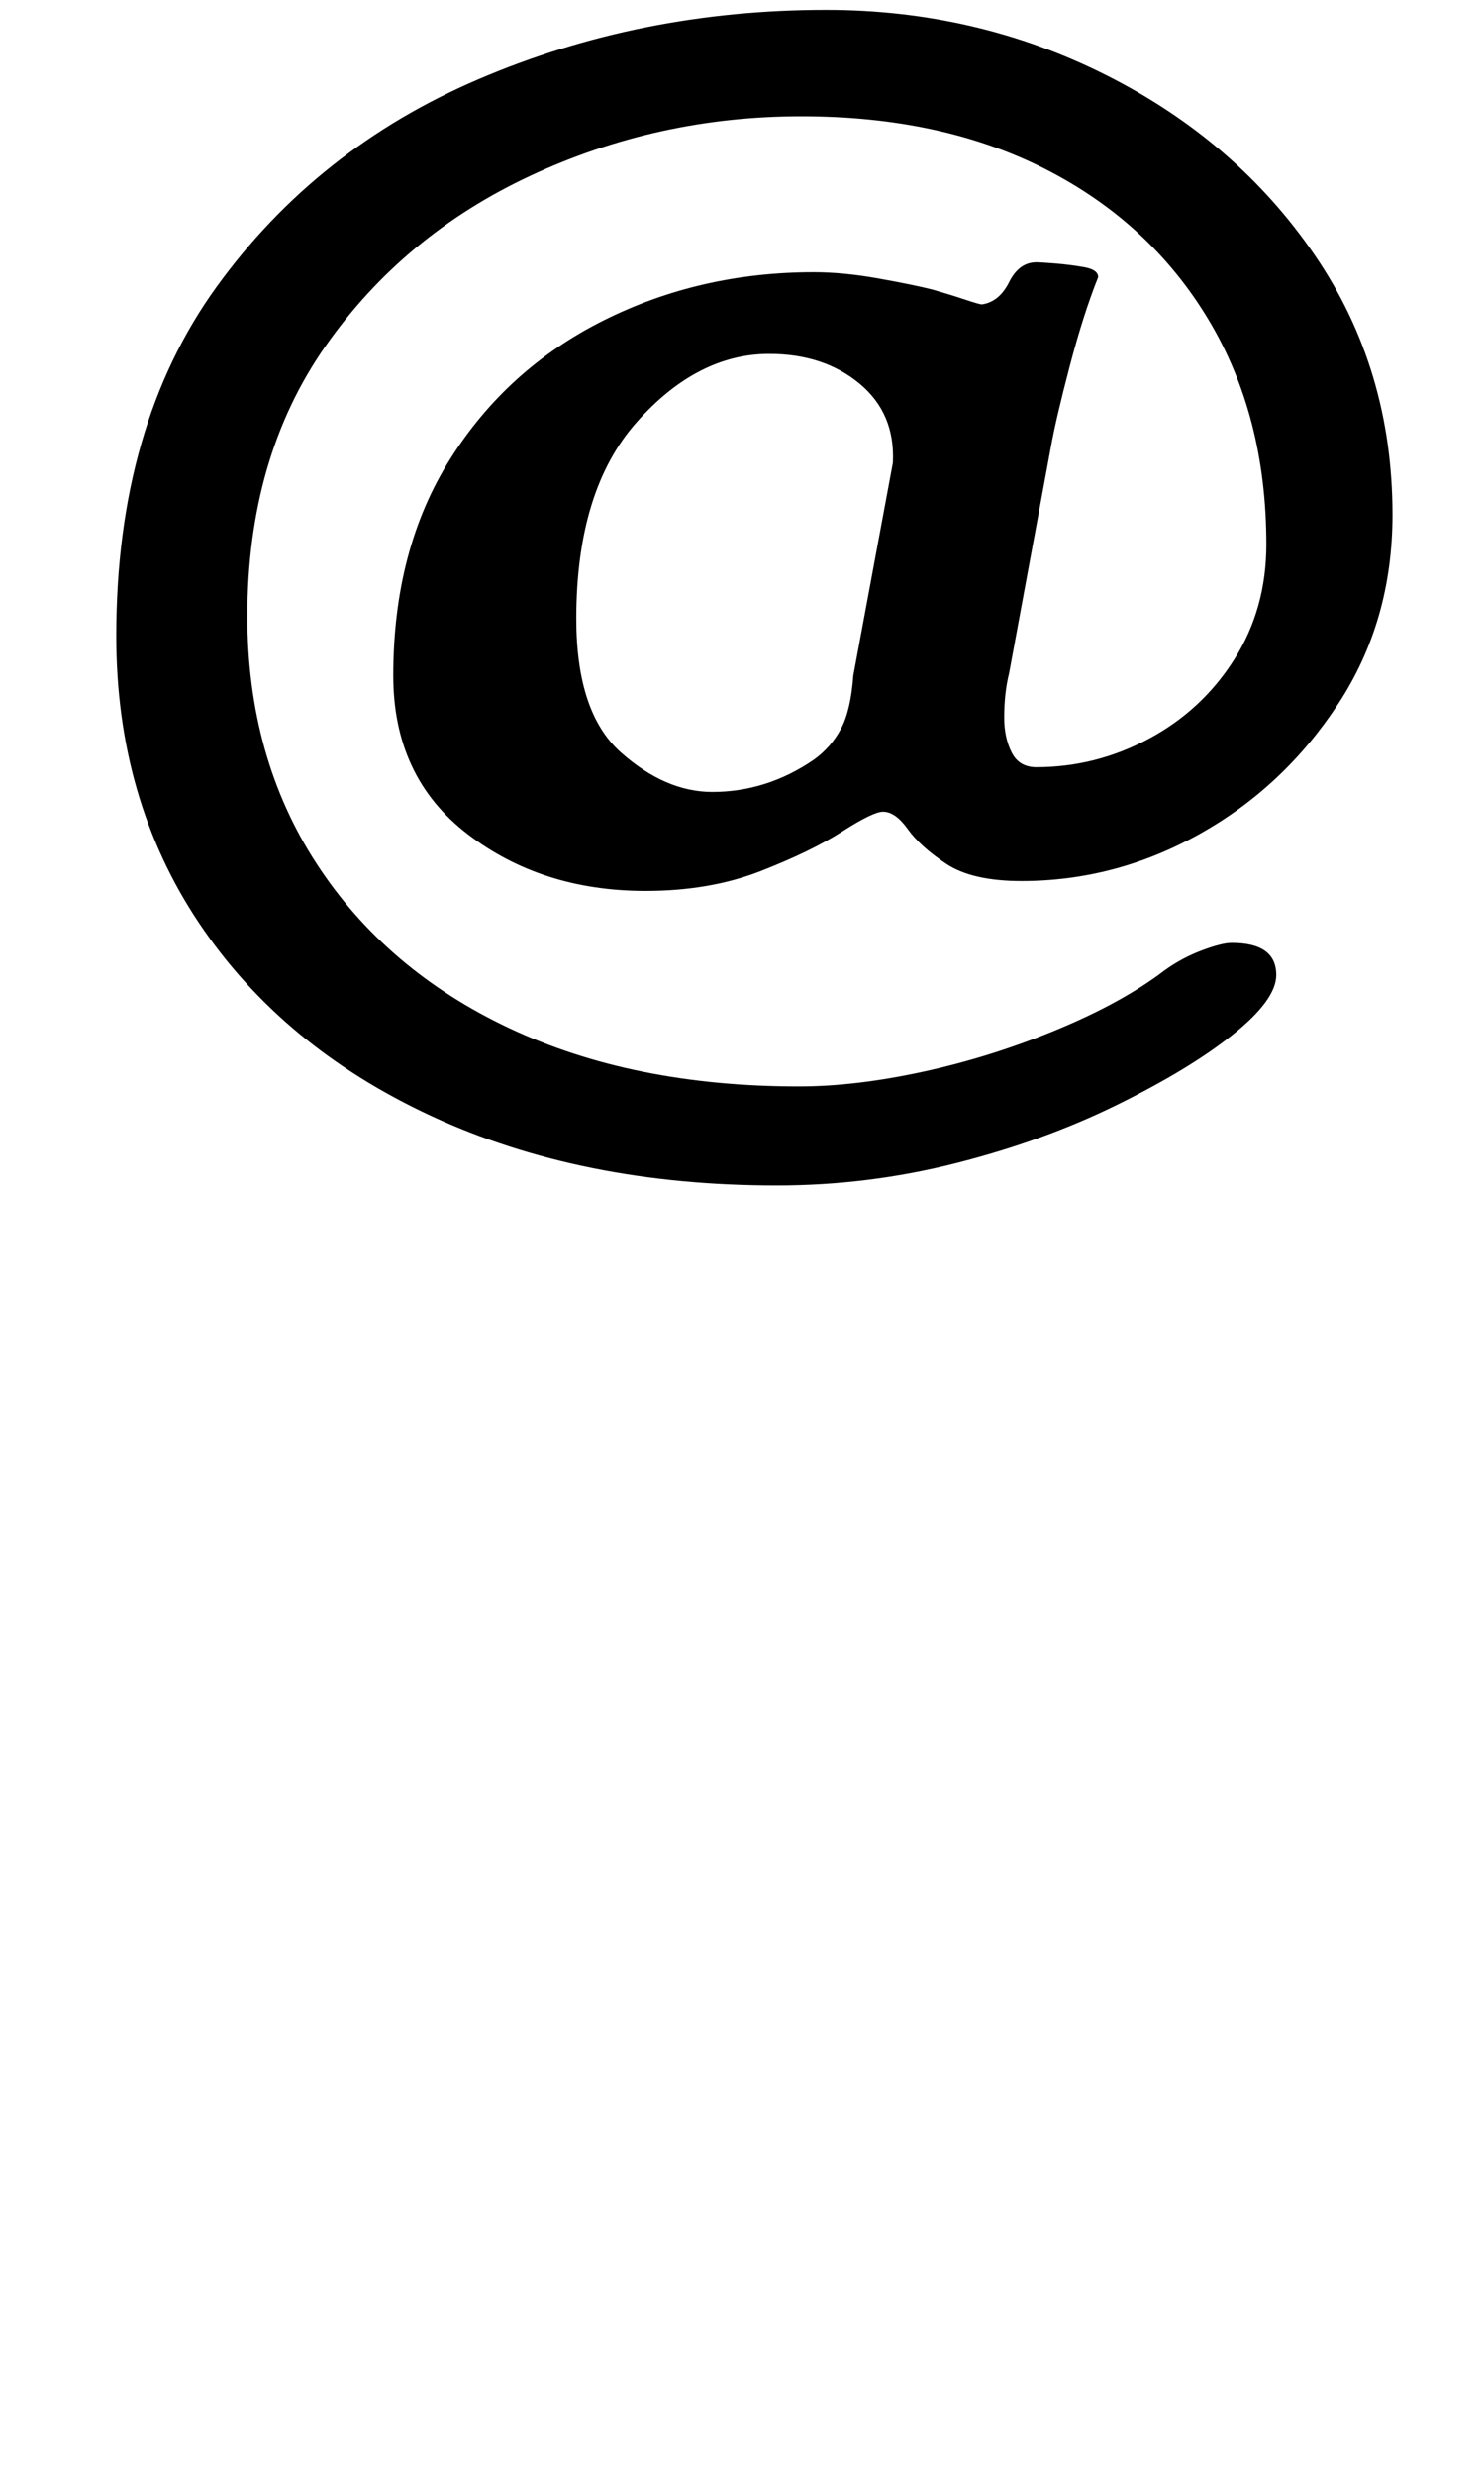 <?xml version="1.0" standalone="no"?>
<!DOCTYPE svg PUBLIC "-//W3C//DTD SVG 1.1//EN" "http://www.w3.org/Graphics/SVG/1.1/DTD/svg11.dtd" >
<svg xmlns="http://www.w3.org/2000/svg" xmlns:xlink="http://www.w3.org/1999/xlink" version="1.1" viewBox="-10 0 600 1000">
  <g transform="matrix(1 0 0 -1 0 800)">
   <path fill="currentColor"
d="M304 321q-79 0 -139.5 28t-94 78t-33.5 116q0 85 40.5 141t106 84t140.5 28q61 0 113.5 -26.5t84 -72.5t31.5 -105q0 -43 -22 -76.5t-56 -52.5t-72 -19q-20 0 -30.5 7t-15.5 14t-10 7q-4 0 -16.5 -8t-33 -16t-46.5 -8q-42 0 -72 23t-30 64q0 51 23 87.5t62 56t85 19.5
q12 0 26 -2.5t22 -4.5q7 -2 13 -4t7 -2q7 1 11 9t11 8q2 0 8 -0.5t11.5 -1.5t5.5 -4q-6 -15 -11.5 -36t-7.5 -32l-17 -92q-1 -4 -1.5 -8.5t-0.5 -9.5q0 -8 3 -14t10 -6q24 0 45.5 11.5t34.5 32t13 46.5q0 52 -23.5 91t-65.5 60.5t-99 21.5q-58 0 -109.5 -24t-83 -69
t-31.5 -109q0 -57 28 -100t78 -66.5t117 -23.5q23 0 50.5 6t54 17t43.5 24q7 5 15 8t12 3q18 0 18 -13q0 -10 -17.5 -24t-47 -28.5t-65 -23.5t-72.5 -9zM278 480q22 0 41 13q7 5 11 12.5t5 21.5l16 86q1 20 -13.5 32t-36.5 12q-29 0 -53.5 -27.5t-24.5 -79.5q0 -38 18 -54
t37 -16z" />
  </g>

</svg>
